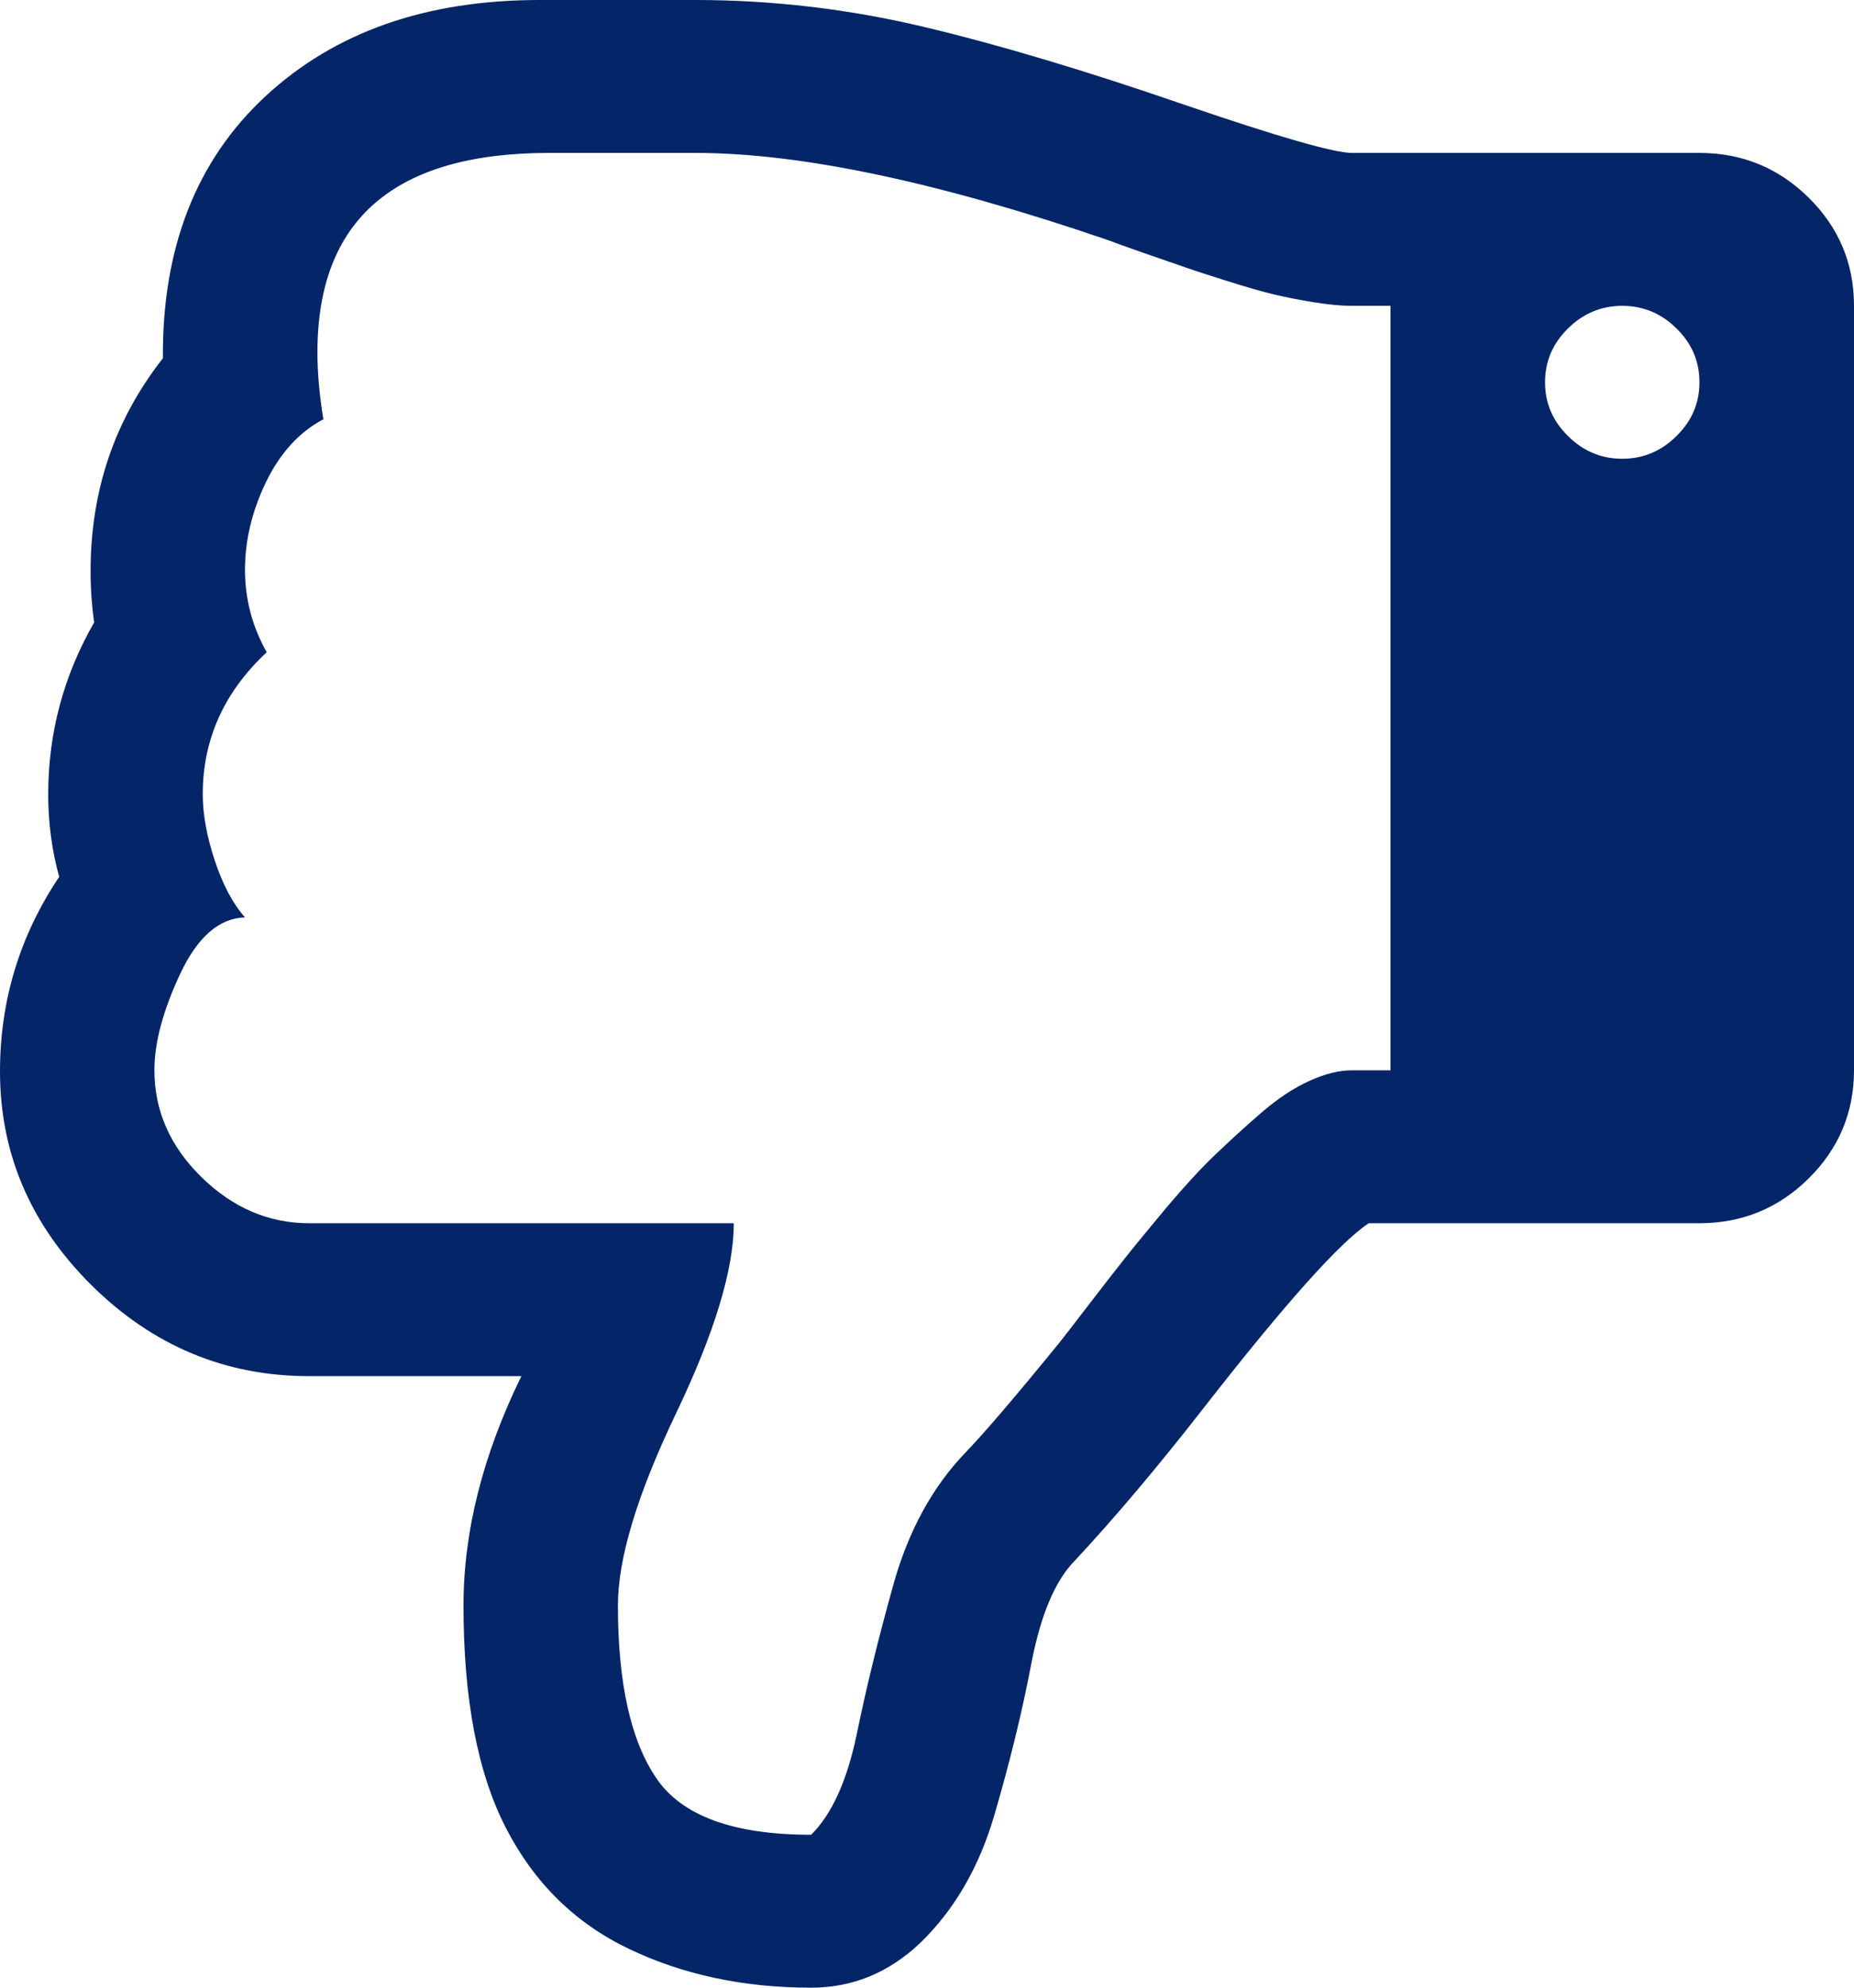 <svg width="14" height="15" viewBox="0 0 14 15" fill="none" xmlns="http://www.w3.org/2000/svg">
<path d="M13.553 8.383C13.851 7.939 14 7.449 14 6.914C14 6.295 13.769 5.757 13.308 5.3C12.846 4.844 12.299 4.615 11.667 4.615H10.063C10.354 4.02 10.5 3.443 10.5 2.885C10.5 2.181 10.394 1.623 10.181 1.208C9.968 0.793 9.659 0.488 9.251 0.293C8.844 0.098 8.385 0 7.875 0C7.565 0 7.292 0.111 7.055 0.334C6.793 0.586 6.605 0.911 6.49 1.307C6.374 1.704 6.281 2.084 6.212 2.447C6.142 2.811 6.034 3.068 5.888 3.218C5.59 3.537 5.265 3.921 4.913 4.372C4.299 5.159 3.883 5.625 3.664 5.769H1.167C0.845 5.769 0.57 5.882 0.342 6.107C0.114 6.333 3.02022e-08 6.605 3.02022e-08 6.923V12.692C3.02022e-08 13.011 0.114 13.283 0.342 13.508C0.57 13.733 0.845 13.846 1.167 13.846H3.792C3.925 13.846 4.344 13.966 5.049 14.207C5.797 14.465 6.455 14.662 7.023 14.797C7.591 14.932 8.167 15 8.75 15H9.597H9.926C10.783 15 11.472 14.758 11.995 14.274C12.517 13.79 12.776 13.131 12.77 12.296C13.134 11.833 13.316 11.298 13.316 10.691C13.316 10.559 13.307 10.43 13.289 10.303C13.52 9.901 13.636 9.468 13.636 9.005C13.636 8.789 13.608 8.582 13.553 8.383ZM2.16 12.521C2.045 12.635 1.908 12.692 1.75 12.692C1.592 12.692 1.455 12.635 1.34 12.521C1.224 12.407 1.167 12.272 1.167 12.115C1.167 11.959 1.224 11.824 1.34 11.71C1.455 11.595 1.592 11.538 1.75 11.538C1.908 11.538 2.045 11.595 2.16 11.71C2.276 11.824 2.333 11.959 2.333 12.115C2.333 12.272 2.276 12.407 2.16 12.521ZM12.638 7.654C12.507 7.93 12.345 8.071 12.15 8.077C12.241 8.179 12.317 8.322 12.378 8.505C12.439 8.689 12.469 8.856 12.469 9.006C12.469 9.42 12.308 9.778 11.986 10.078C12.095 10.271 12.15 10.478 12.15 10.7C12.15 10.923 12.097 11.143 11.991 11.363C11.884 11.582 11.74 11.74 11.558 11.836C11.588 12.016 11.603 12.184 11.603 12.341C11.603 13.344 11.02 13.846 9.853 13.846H8.75C7.954 13.846 6.915 13.627 5.633 13.188C5.603 13.176 5.515 13.144 5.369 13.093C5.223 13.042 5.115 13.005 5.045 12.981C4.975 12.956 4.869 12.922 4.726 12.877C4.583 12.832 4.468 12.799 4.38 12.778C4.292 12.757 4.191 12.737 4.079 12.719C3.967 12.701 3.871 12.692 3.792 12.692H3.5V6.923H3.792C3.889 6.923 3.997 6.896 4.115 6.842C4.234 6.788 4.355 6.707 4.48 6.599C4.605 6.491 4.721 6.384 4.831 6.279C4.94 6.174 5.062 6.041 5.196 5.882C5.329 5.723 5.434 5.595 5.51 5.499C5.586 5.403 5.682 5.28 5.797 5.13C5.913 4.979 5.982 4.889 6.007 4.859C6.341 4.45 6.575 4.177 6.709 4.039C6.958 3.78 7.138 3.451 7.251 3.052C7.363 2.652 7.456 2.275 7.529 1.92C7.602 1.566 7.717 1.31 7.875 1.154C8.459 1.154 8.848 1.295 9.042 1.578C9.236 1.86 9.334 2.296 9.334 2.885C9.334 3.239 9.188 3.722 8.896 4.332C8.604 4.942 8.459 5.421 8.459 5.769H11.667C11.971 5.769 12.241 5.885 12.478 6.116C12.715 6.348 12.834 6.617 12.834 6.923C12.834 7.134 12.768 7.377 12.638 7.654Z" transform="translate(14 15) rotate(-180)" fill="#042567"/>
</svg>
